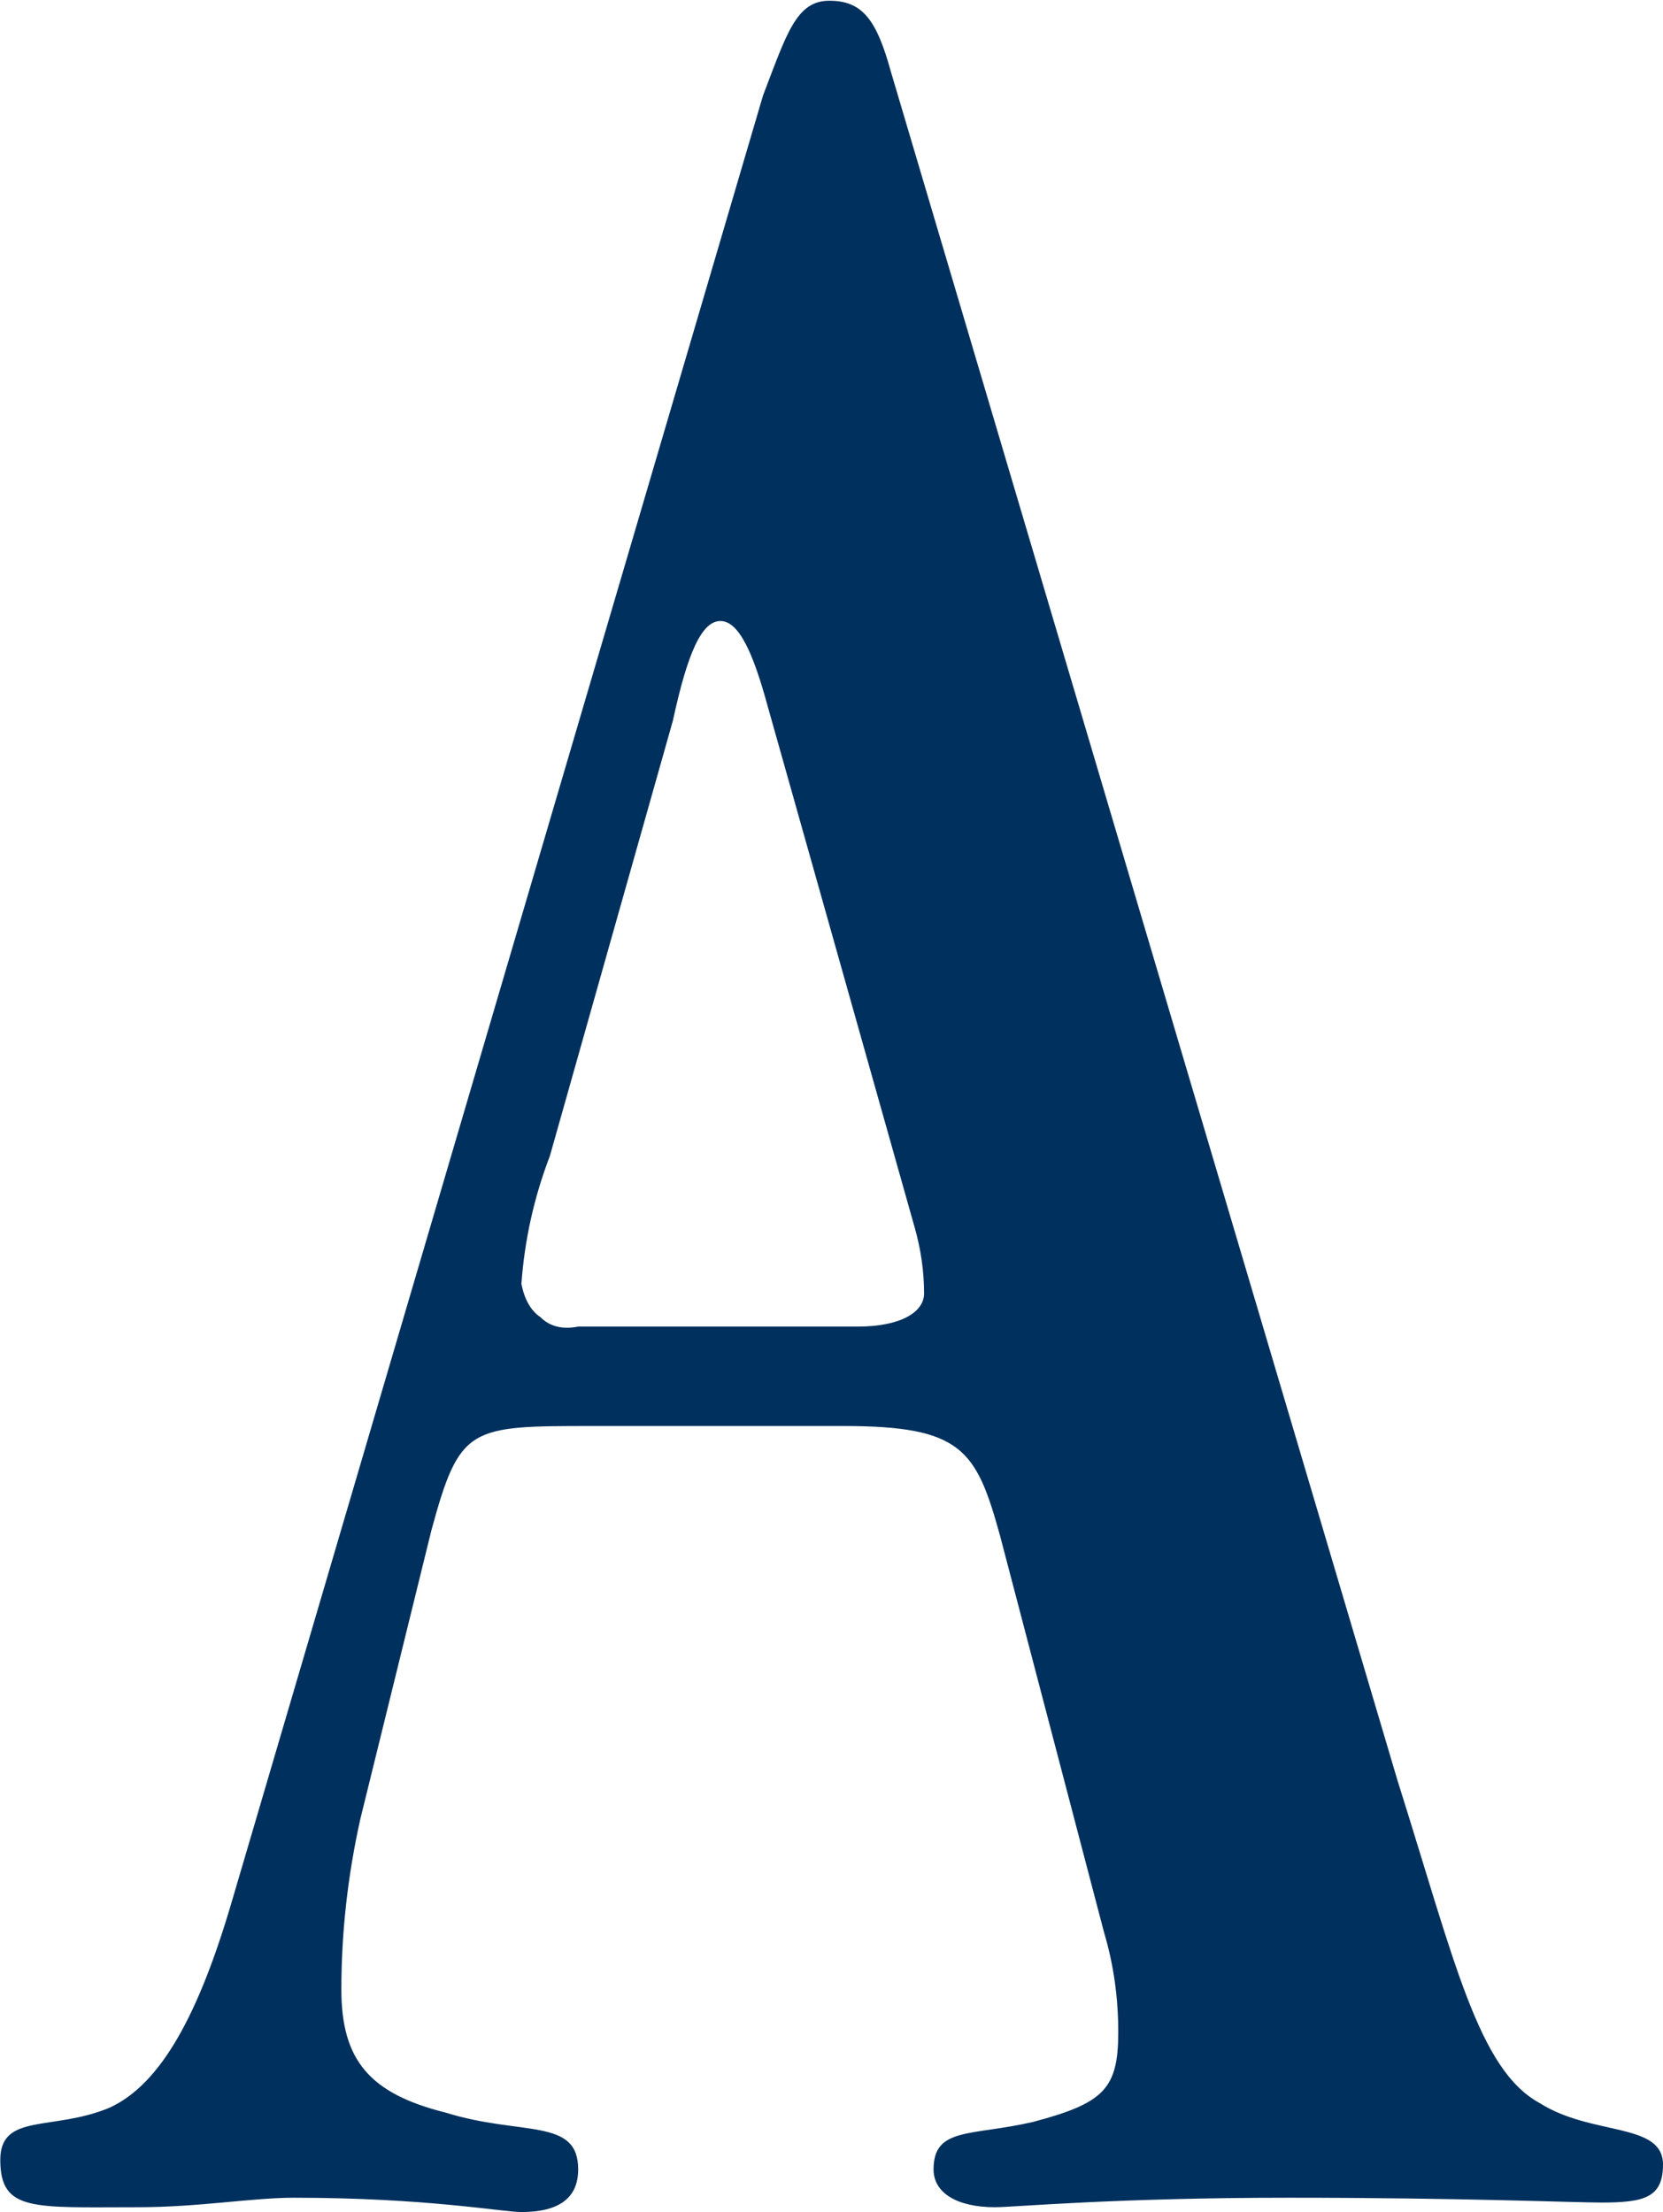 <?xml version="1.0" ?>
<svg xmlns="http://www.w3.org/2000/svg" version="1.2" viewBox="0 0 1139 1515">
	<style>
		.s0 { fill: #00305d } 
	</style>
	<g id="Page 1">
		<path id="Path 1" fill-rule="evenodd" class="s0" d="m233.8 1362.5c0 48.6 19.5 71.3 71.4 84.3 51.9 16.2 90.8 3.2 90.8 38.9q0 29.2-38.9 29.2c-13 0-64.9-9.8-155.7-9.8-29.2 0-64.9 6.5-107.1 6.5-71.3 0-94.1 3.3-94.1-32.4 0-32.4 35.7-19.5 74.7-35.7 35.6-16.2 61.6-64.8 84.3-142.7l363.4-1235.4c16.2-42.2 22.7-64.9 45.4-64.9 22.7 0 32.4 13 42.2 48.7l347.1 1170.6c38.9 123.2 55.2 197.8 97.3 220.5 35.7 22.7 84.4 12.9 84.4 42.1 0 22.7-13 26-42.2 26-19.5 0-94.1-3.3-214.1-3.3-120.1 0-188.2 6.5-201.2 6.5-25.9 0-42.1-9.7-42.1-25.9 0-29.2 25.9-22.7 68.1-32.5 48.7-12.9 58.4-22.7 58.4-61.6q0-35.6-9.7-68.1l-71.4-272.3c-16.2-58.4-26-74.6-107.1-74.6h-171.9c-84.4 0-90.9 0-110.3 71.3l-48.7 197.8q-13 58.4-13 116.8zm123.3-483.2q3.3 16.2 13 22.7 9.7 9.7 25.9 6.5h191.5c29.2 0 45.4-9.8 45.4-22.7q0-22.7-6.5-45.4l-100.6-356.7c-9.7-35.7-19.5-58.4-32.4-58.4-13 0-22.7 22.7-32.5 68.1l-84.3 298.3q-16.2 42.2-19.5 87.6z"/>
	</g>
</svg>